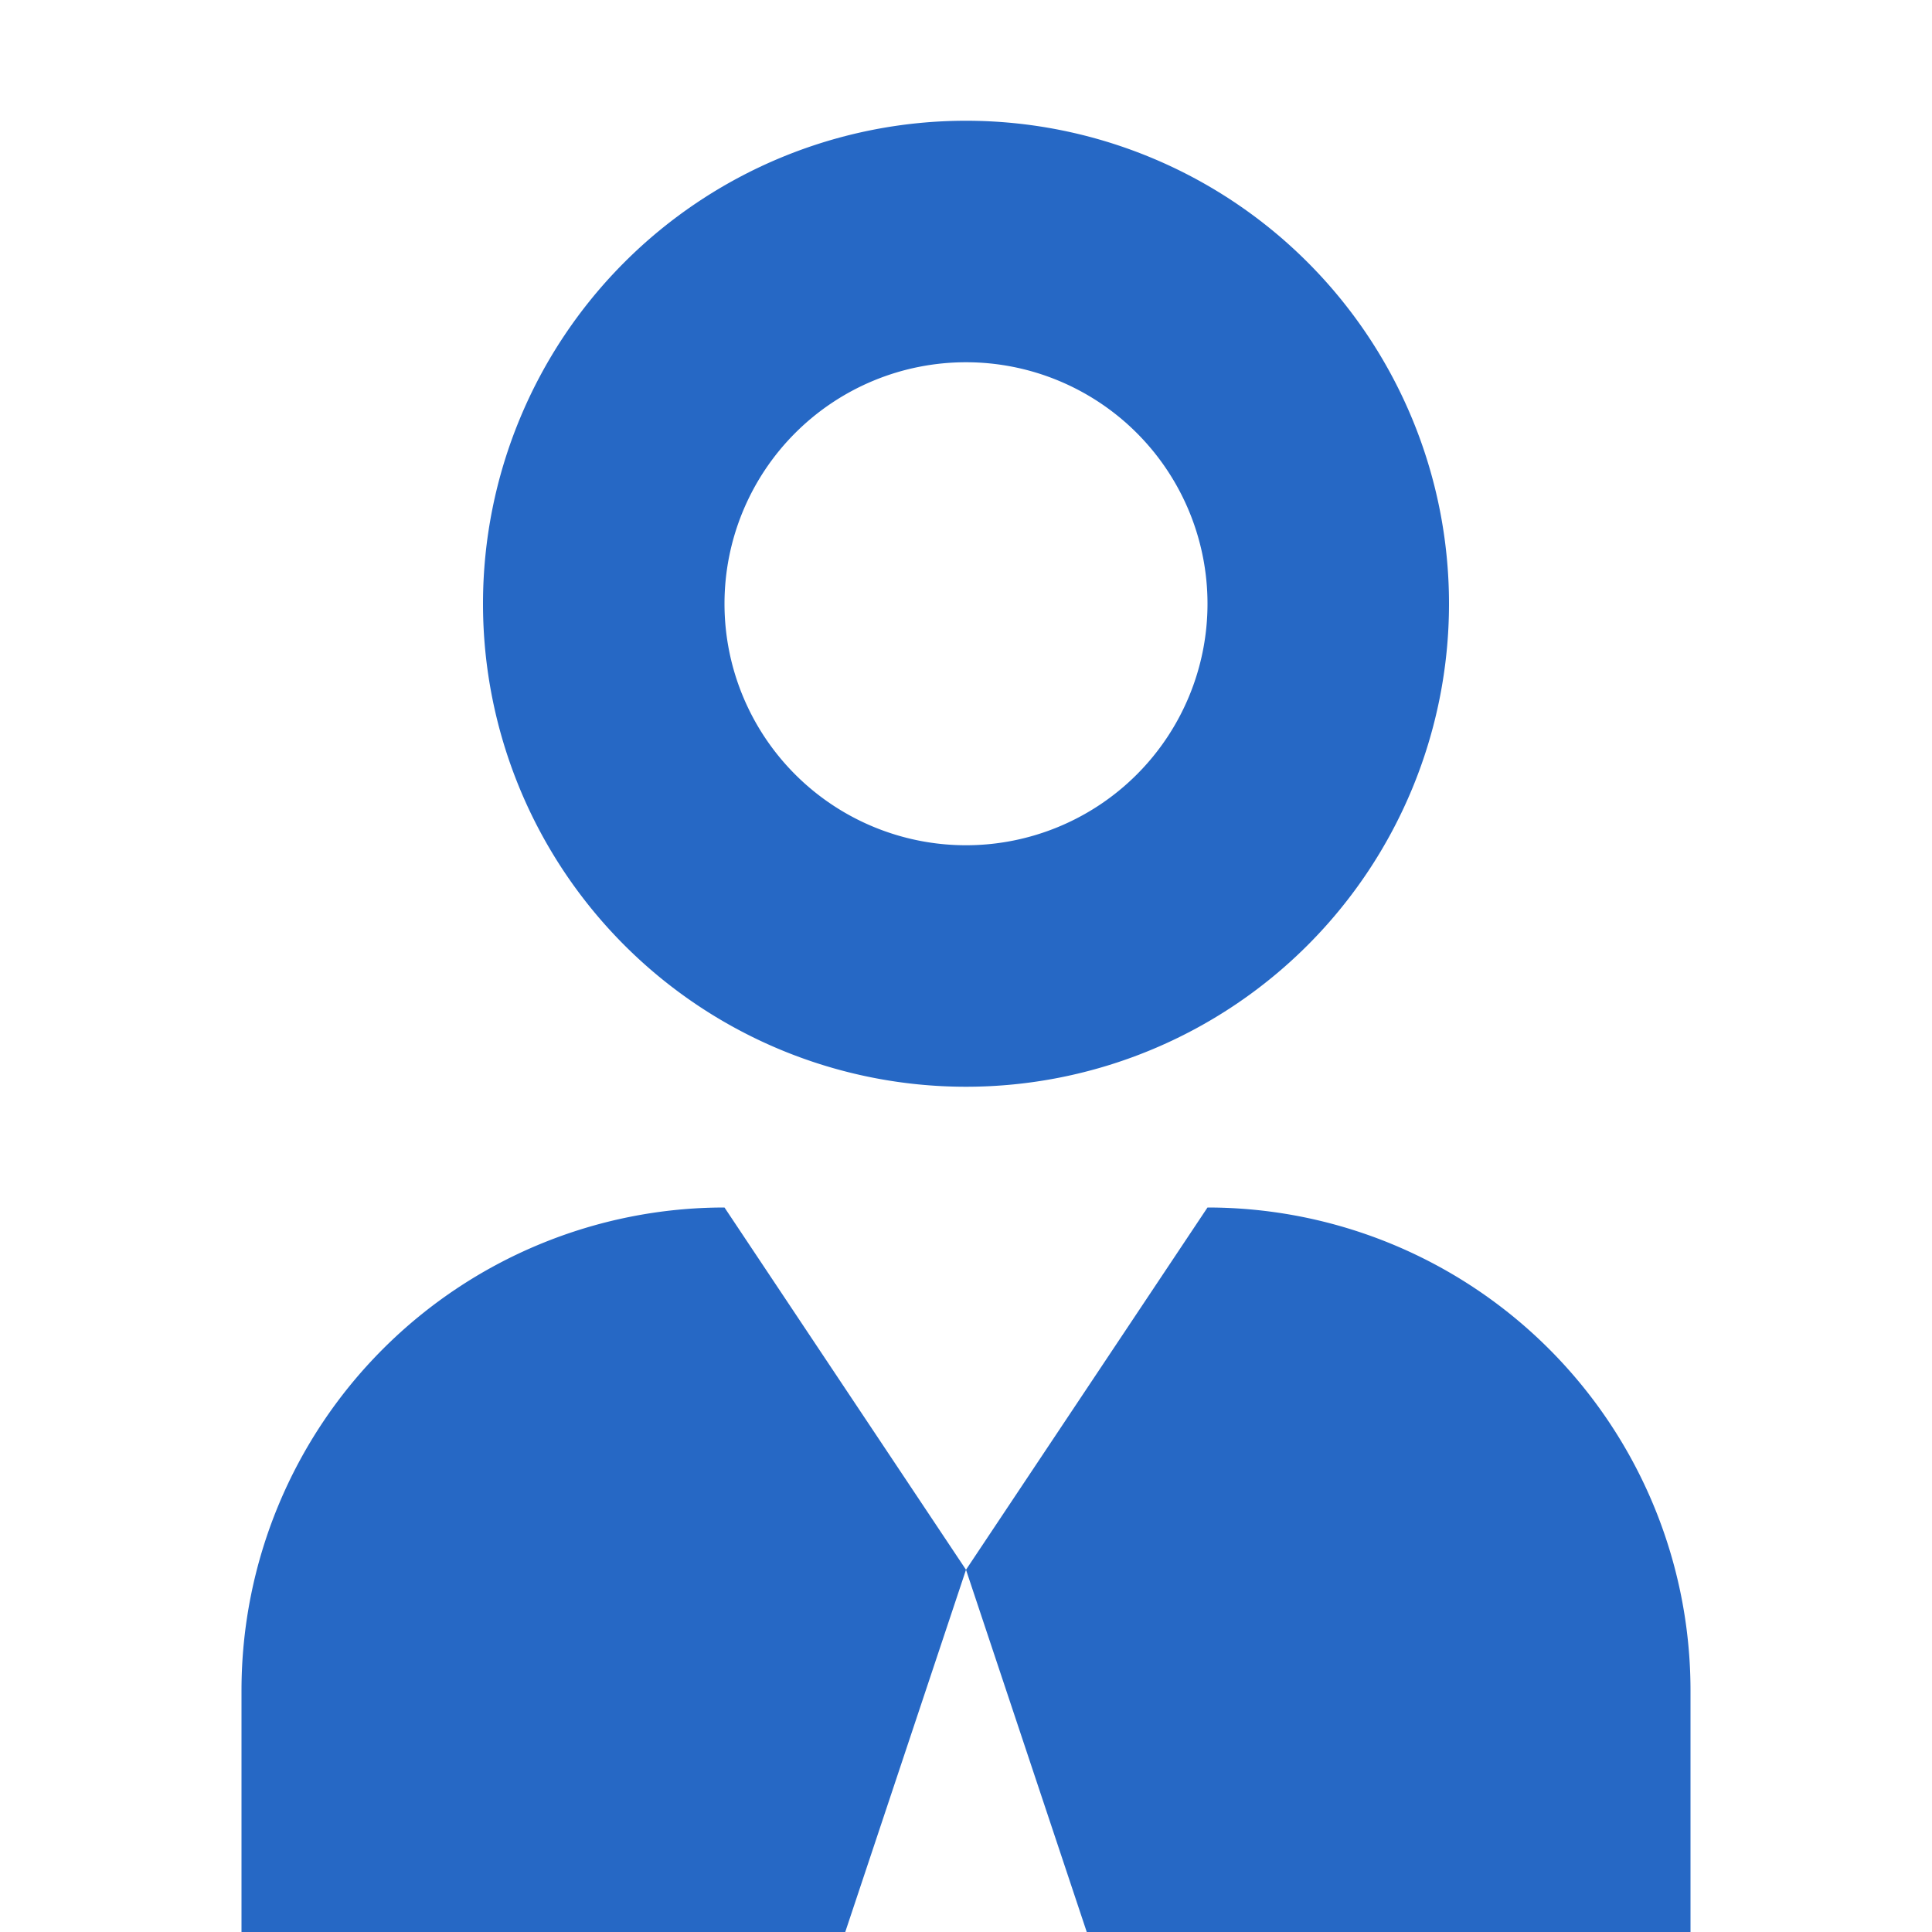 <svg width="16" height="16" fill="none" viewBox="0 0 16 16" xmlns="http://www.w3.org/2000/svg">
  <path fill="#2668C5" fill-rule="evenodd" d="M12 5a4 4 0 1 1-8 0 4 4 0 0 1 8 0Zm-2 0a2 2 0 1 1-4 0 2 2 0 0 1 4 0Zm-4 5a4 4 0 0 0-4 4v2h5l1-3 1 3h5v-2a4 4 0 0 0-4-4l-2 3-2-3Z" clip-rule="evenodd"/>
</svg>
